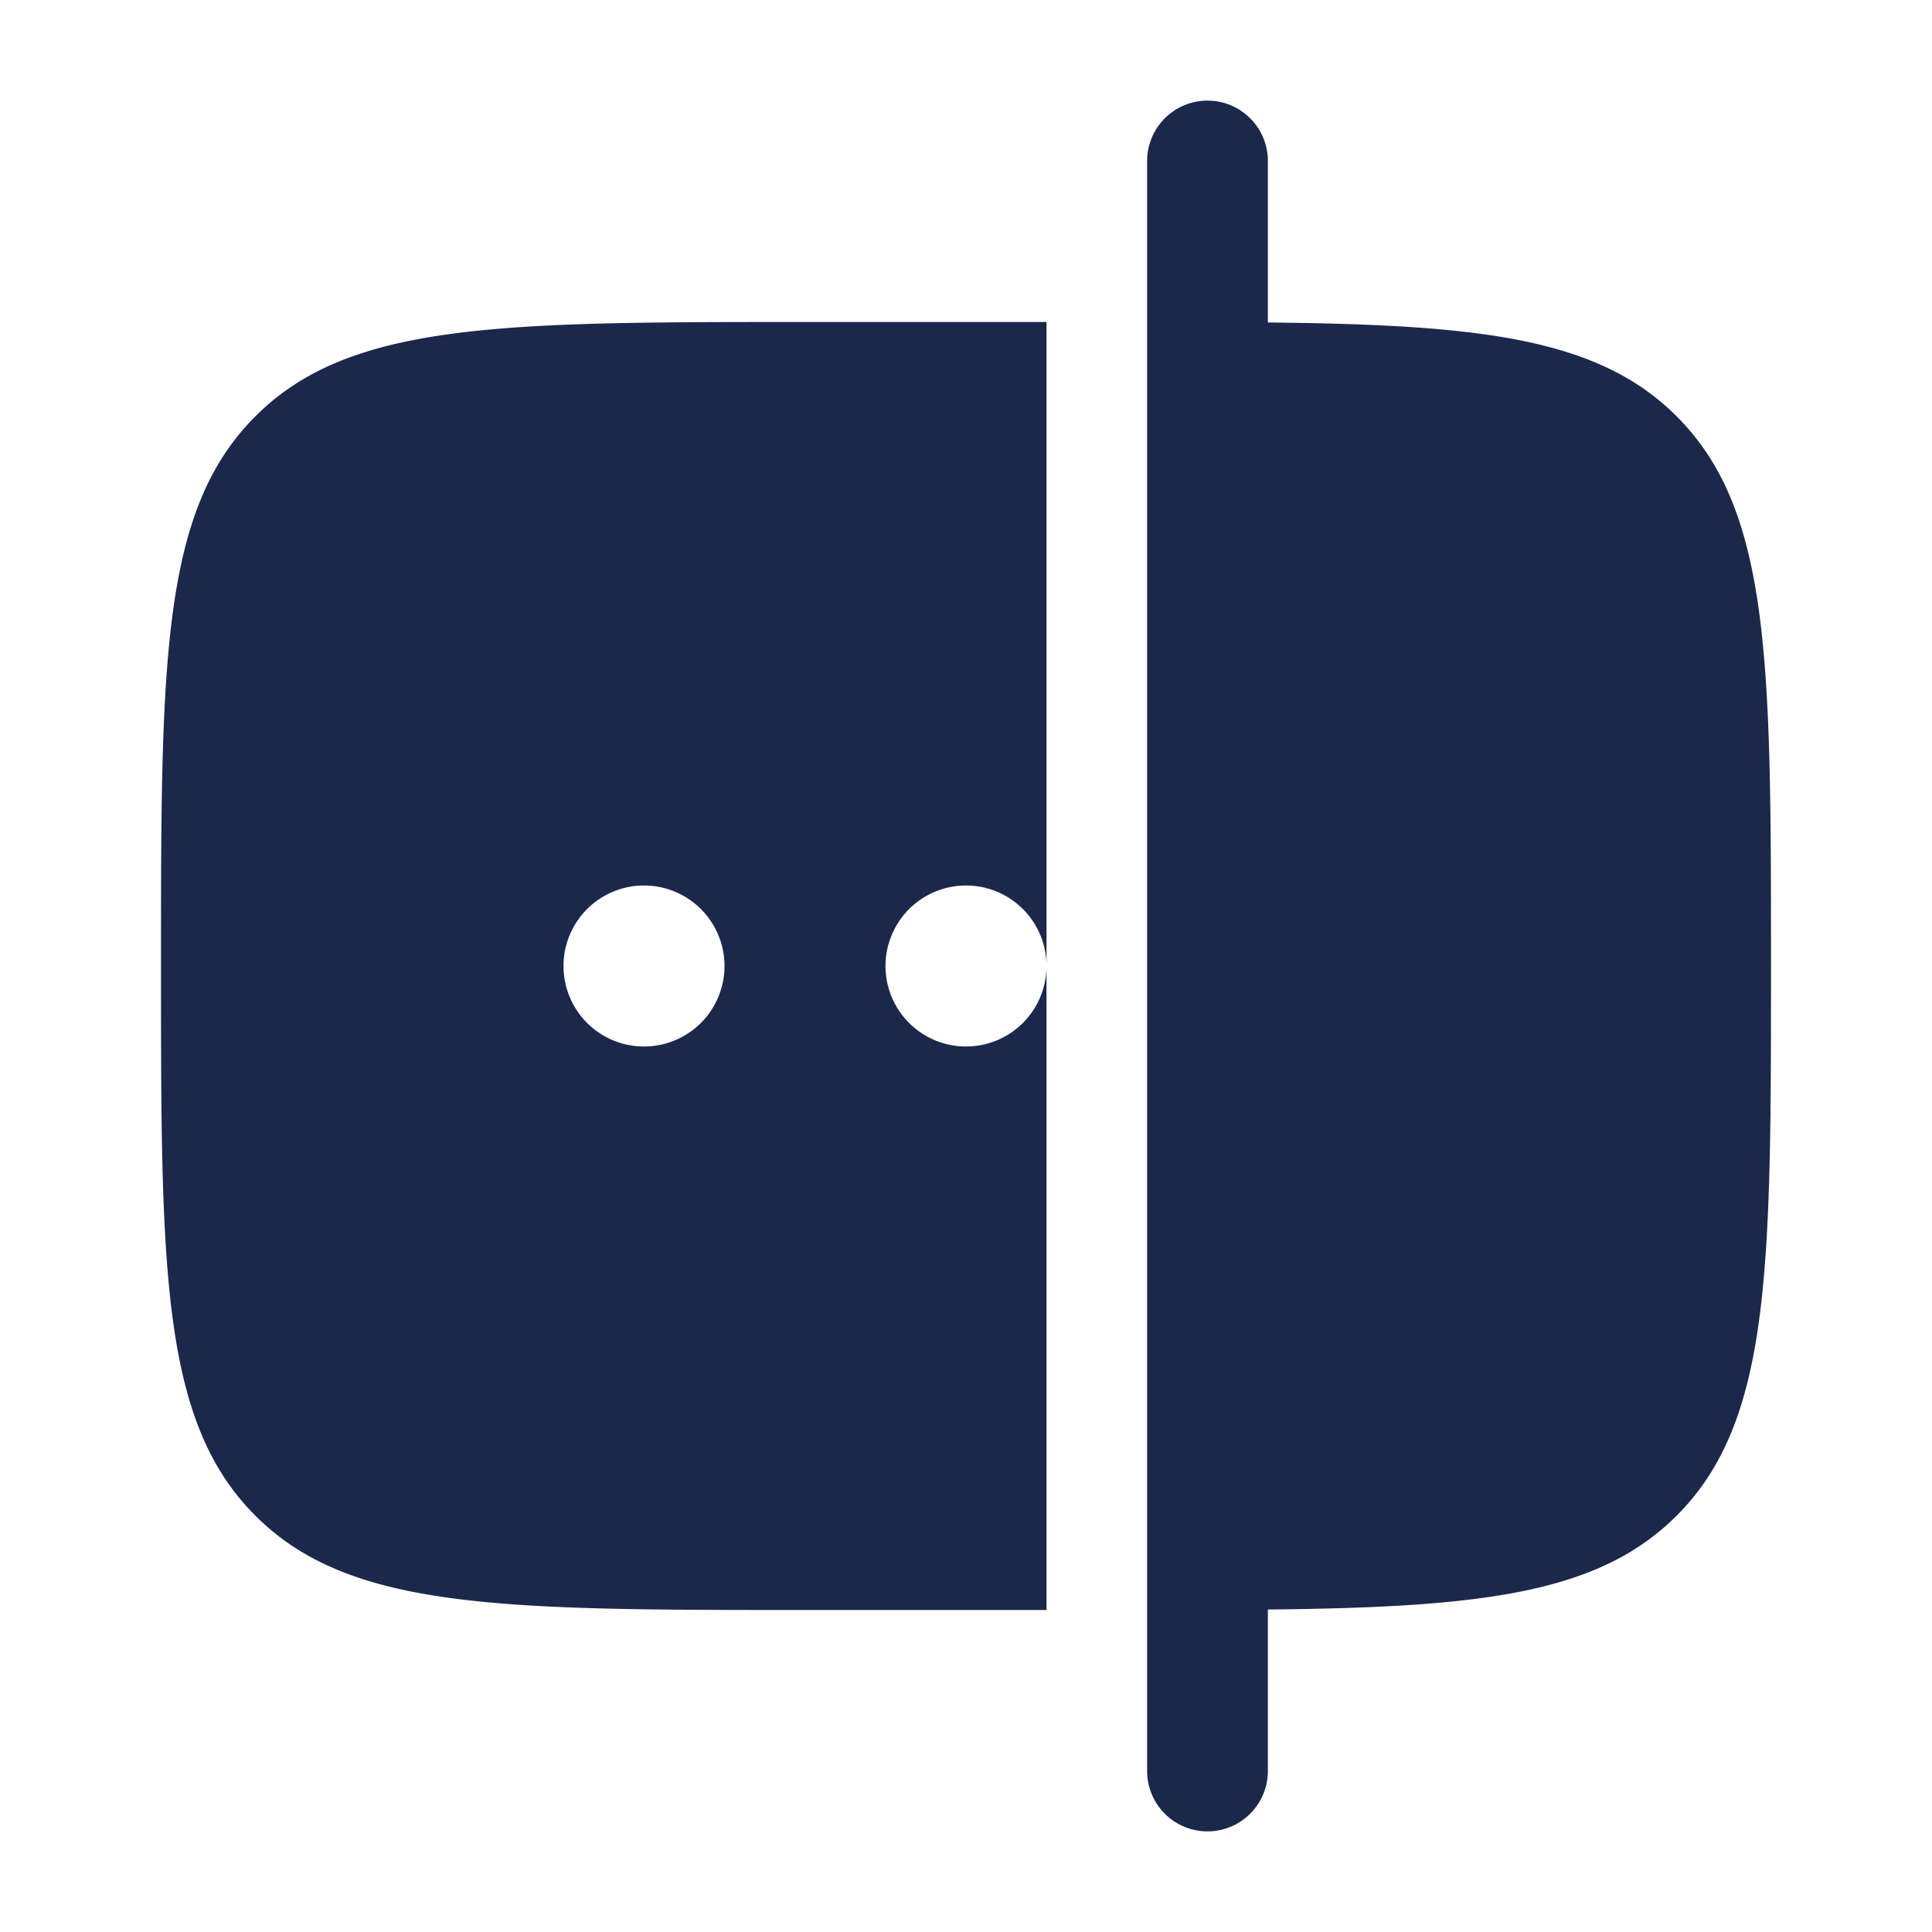 <svg xmlns="http://www.w3.org/2000/svg" width="24" height="24" fill="none">
  <g fill="#1C274C">
    <path d="M15.75 2a.75.75 0 0 0-1.5 0v20a.75.75 0 0 0 1.5 0v-2.006c2.636-.027 4.104-.191 5.078-1.166C22 17.657 22 15.771 22 12c0-3.771 0-5.657-1.172-6.828-.974-.975-2.442-1.139-5.078-1.166V2Z"/>
    <path fill-rule="evenodd" d="M3.172 18.828C4.343 20 6.229 20 10 20h3V4h-3C6.229 4 4.343 4 3.172 5.172 2 6.343 2 8.229 2 12c0 3.771 0 5.657 1.172 6.828ZM13 12a1 1 0 1 0-2 0 1 1 0 0 0 2 0Zm-4 0a1 1 0 1 1-2 0 1 1 0 0 1 2 0Z" clip-rule="evenodd"/>
  </g>
</svg>
